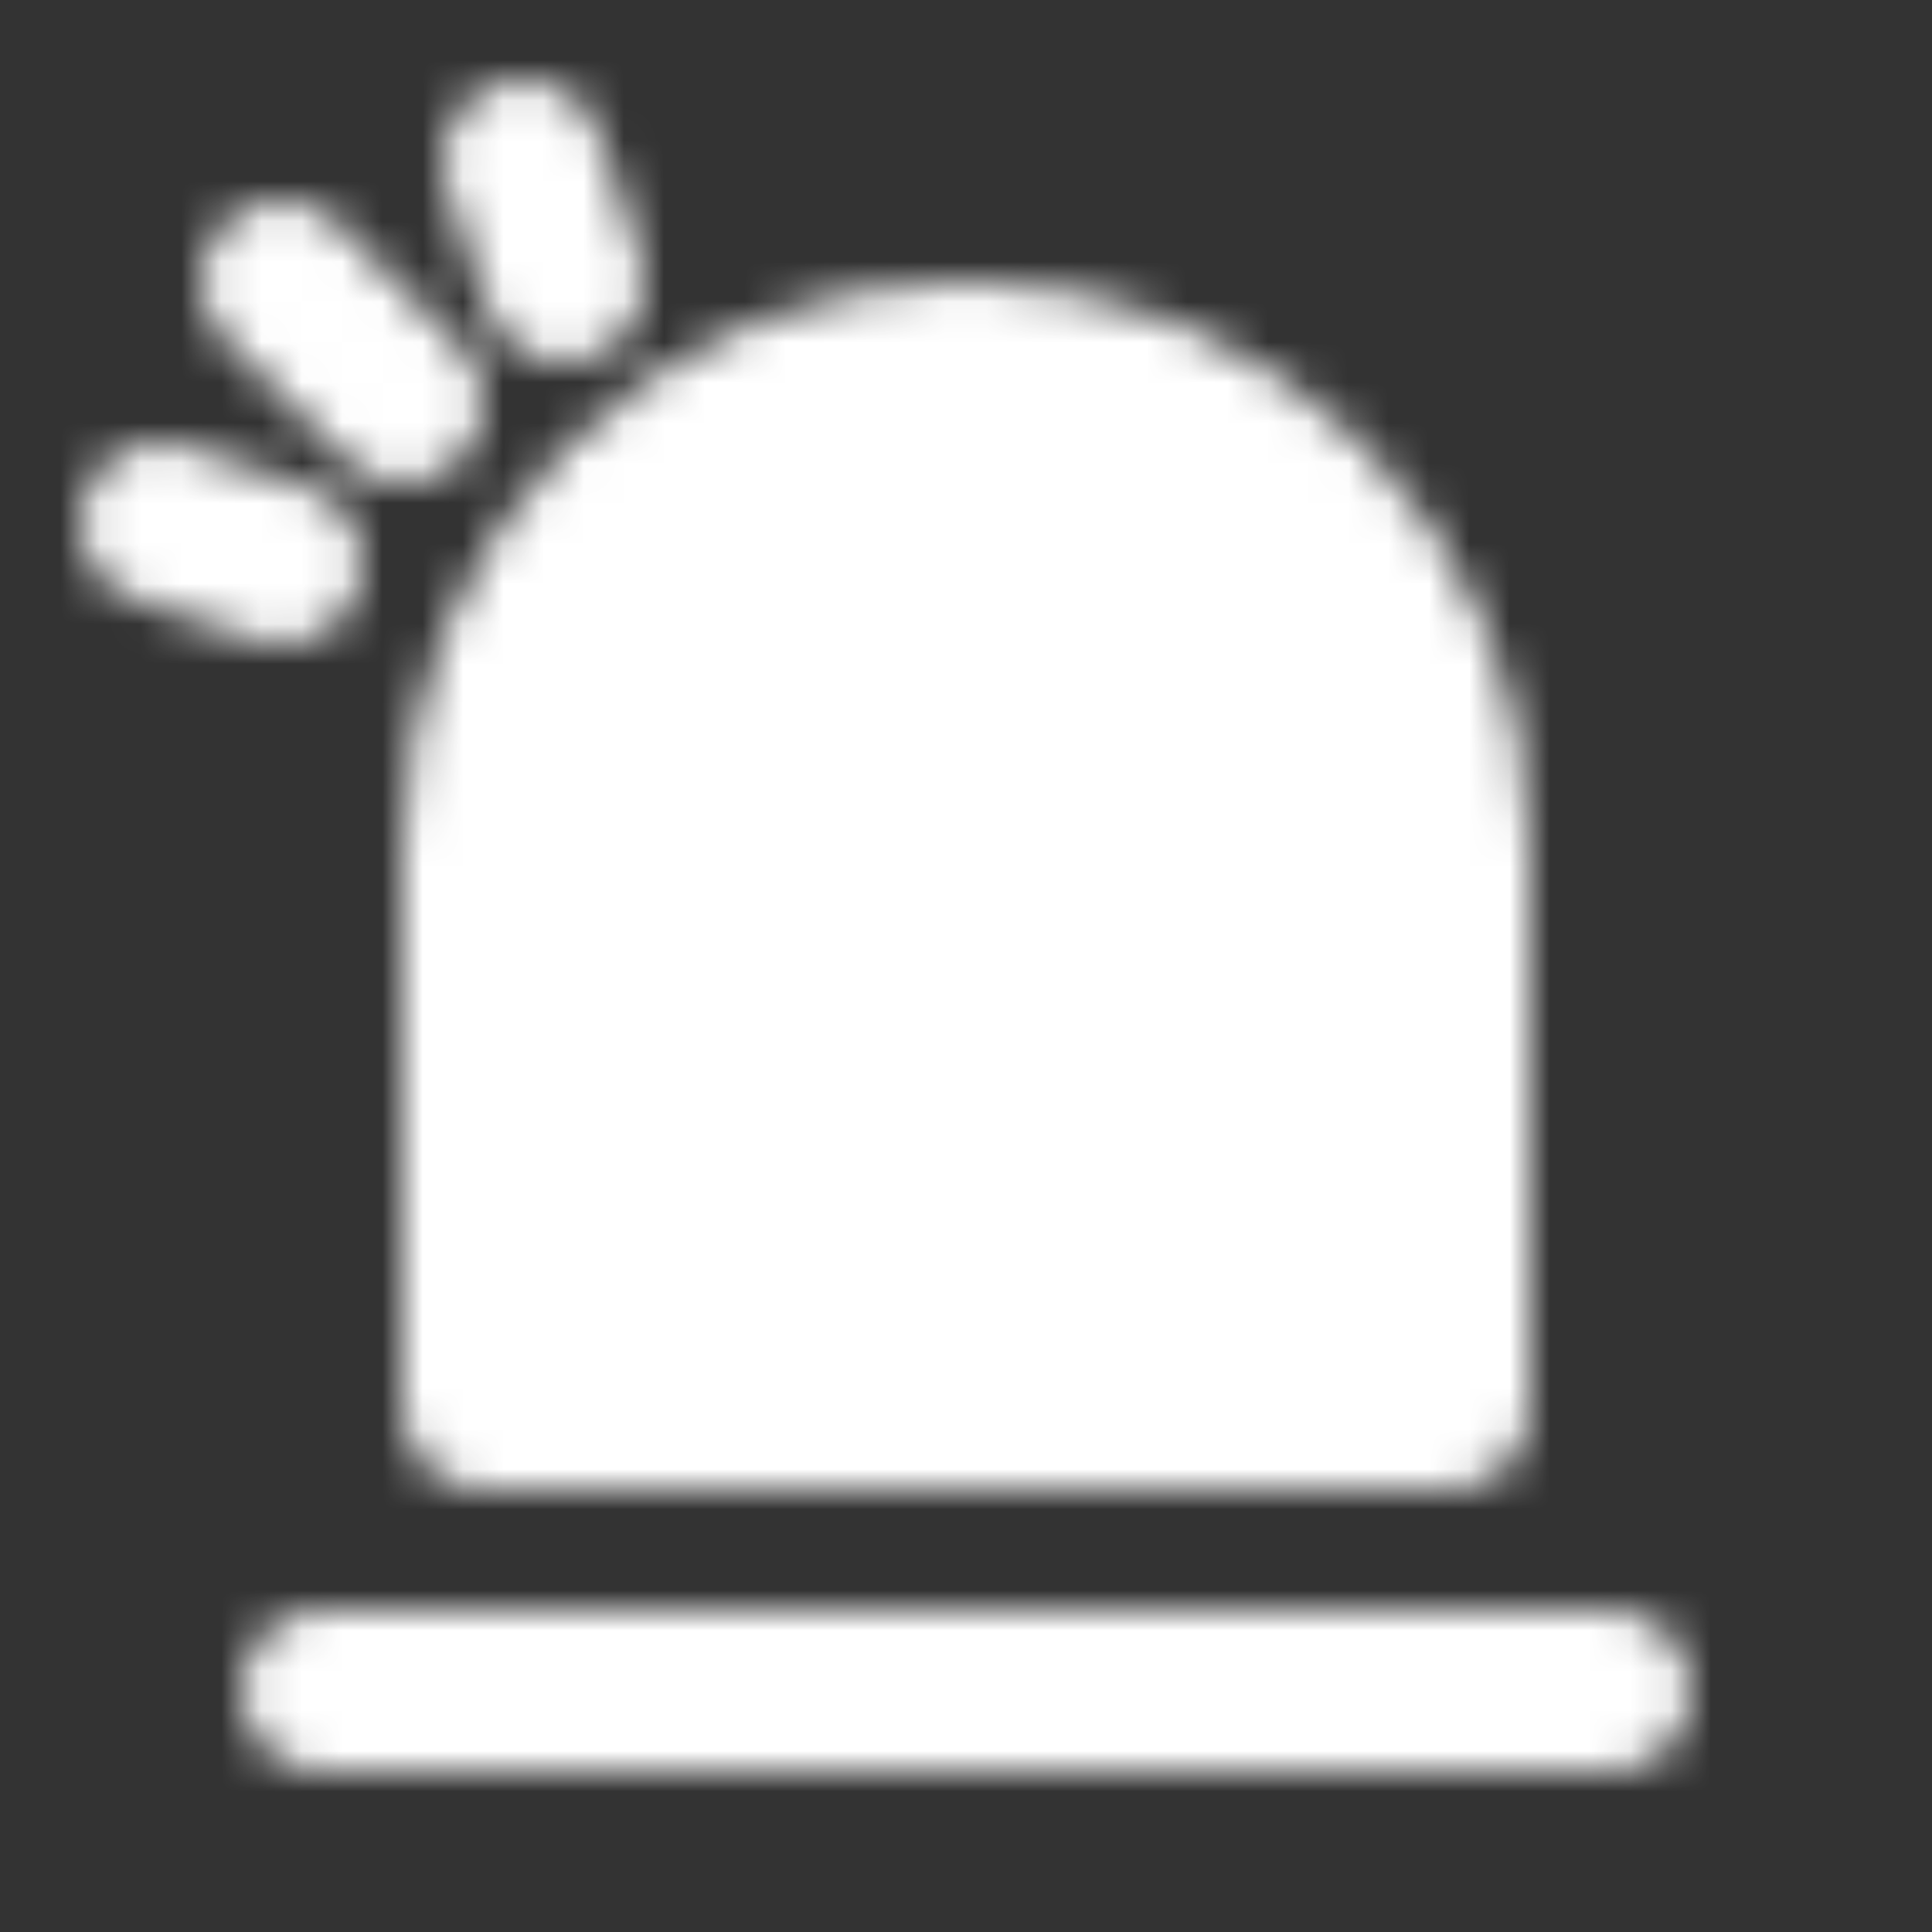 <svg xmlns="http://www.w3.org/2000/svg" aria-hidden="true" role="img" width="1em" height="1em" preserveAspectRatio="xMidYMid meet" viewBox="0 0 48 48"><rect x="0" y="0" width="48" height="48" fill="#333333" stroke="none"/><mask id="svgIDa"><g fill="none" fill-rule="evenodd" stroke="#fff" stroke-linejoin="round" stroke-width="4"><path fill="#555" fill-rule="nonzero" d="M36 35H12V21c0-6.627 5.372-12 12-12c6.627 0 12 5.373 12 12v14Z"/><path stroke-linecap="round" d="M8 42h32M4 13l3 1m6-10l1 3m-4 3L7 7"/></g></mask><path fill="white" d="M0 0h48v48H0z" mask="url(#svgIDa)"/></svg>
